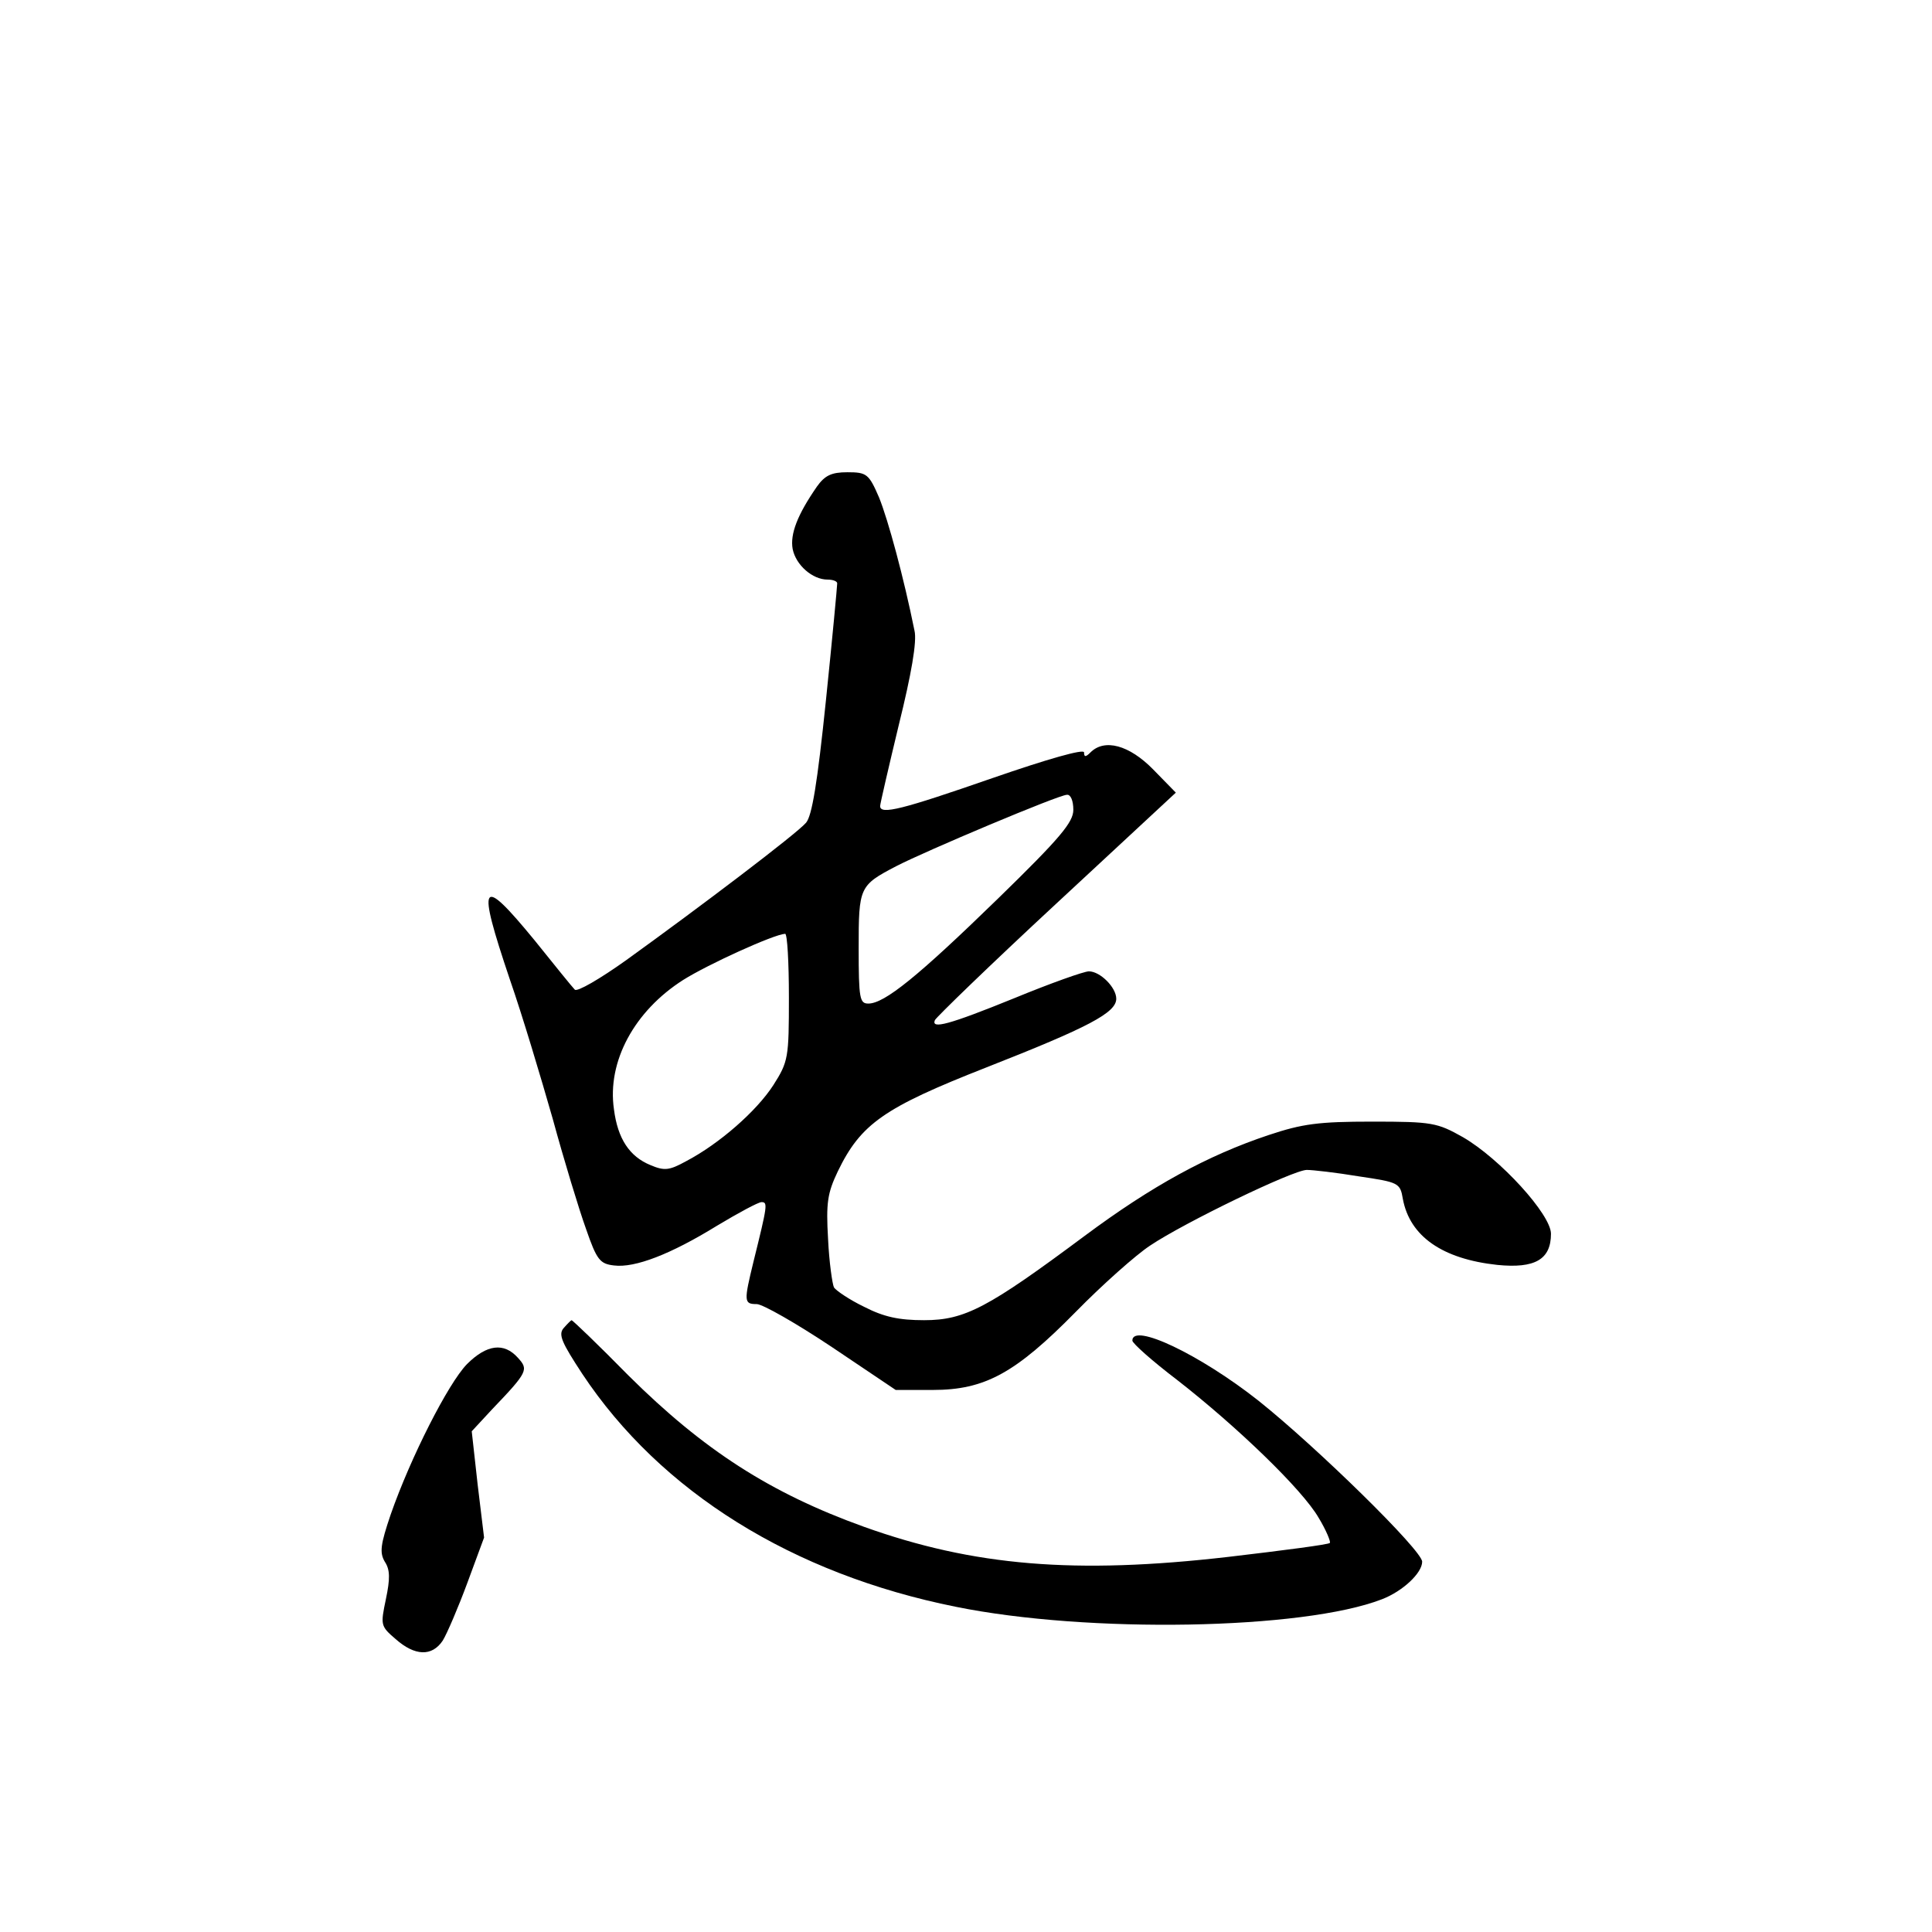<?xml version="1.0" standalone="no"?>
<!DOCTYPE svg PUBLIC "-//W3C//DTD SVG 20010904//EN"
 "http://www.w3.org/TR/2001/REC-SVG-20010904/DTD/svg10.dtd">
<svg version="1.0" xmlns="http://www.w3.org/2000/svg"
 width="360pt" height="360pt" viewBox="0 0 360 360"
 preserveAspectRatio="xMidYMid meet">
<g transform="translate(0,360) scale(0.1,-0.1)"
fill="#000000" stroke="none">
<path d="M1522 2693 c-36 -52 -50 -88 -45 -116 6 -30 37 -57 65 -57 10 0 18
-3 18 -7 0 -5 -9 -102 -21 -218 -16 -155 -26 -215 -37 -228 -18 -21 -199 -158
-335 -256 -49 -35 -92 -60 -96 -55 -5 5 -38 46 -75 92 -101 123 -108 111 -46
-73 23 -66 58 -183 80 -260 21 -77 49 -169 62 -205 20 -58 26 -65 52 -68 39
-5 106 21 192 74 40 24 77 44 83 44 12 0 11 -6 -15 -111 -18 -74 -18 -79 6
-79 11 0 74 -36 140 -80 l119 -80 69 0 c97 0 154 31 267 146 49 50 112 106
138 123 64 43 267 141 292 141 11 0 55 -5 97 -12 74 -11 77 -12 82 -42 13 -70
74 -112 176 -123 70 -7 100 10 100 58 0 36 -95 140 -164 180 -48 27 -57 29
-169 29 -100 0 -130 -4 -193 -25 -114 -38 -218 -95 -343 -188 -180 -134 -223
-157 -299 -157 -47 0 -75 6 -112 25 -27 13 -52 30 -56 36 -3 6 -9 47 -11 90
-4 68 -1 86 18 126 43 89 86 119 277 194 191 75 242 102 242 128 0 21 -30 51
-51 51 -9 0 -71 -22 -139 -50 -123 -50 -155 -58 -148 -41 2 5 103 103 226 217
l223 207 -42 43 c-45 46 -91 58 -117 32 -9 -9 -12 -9 -12 0 0 7 -67 -12 -171
-48 -167 -58 -209 -69 -209 -52 0 4 16 73 35 152 23 93 34 155 29 175 -20 99
-49 206 -66 248 -19 44 -23 47 -59 47 -30 0 -42 -6 -57 -27z m478 -602 c0 -23
-24 -52 -140 -165 -150 -146 -212 -196 -242 -196 -16 0 -18 9 -18 103 0 114 1
117 70 153 54 28 303 133 318 133 7 1 12 -11 12 -28z m-530 -349 c0 -113 -1
-120 -29 -164 -31 -48 -100 -109 -163 -142 -31 -17 -40 -18 -66 -7 -39 16 -61
49 -68 104 -13 89 38 183 129 241 46 29 169 85 190 86 4 0 7 -53 7 -118z"/>
<path d="M1050 1125 c-10 -12 -3 -27 35 -85 146 -220 392 -373 696 -434 246
-50 647 -43 794 14 39 15 75 49 75 70 0 21 -196 213 -305 300 -109 86 -235
146 -235 112 0 -5 37 -38 83 -73 113 -88 234 -205 264 -257 14 -23 23 -45 21
-47 -2 -3 -87 -14 -189 -26 -286 -33 -475 -17 -679 56 -175 63 -299 143 -439
282 -56 57 -104 103 -106 103 -1 0 -8 -7 -15 -15z"/>
<path d="M870 1058 c-35 -36 -105 -174 -142 -280 -19 -56 -21 -71 -11 -88 10
-15 10 -32 2 -70 -10 -48 -10 -50 18 -74 36 -32 68 -33 88 -3 8 13 29 62 46
108 l31 84 -12 99 -11 99 38 41 c67 70 68 74 48 96 -26 29 -58 25 -95 -12z"/>
</g>
</svg>
